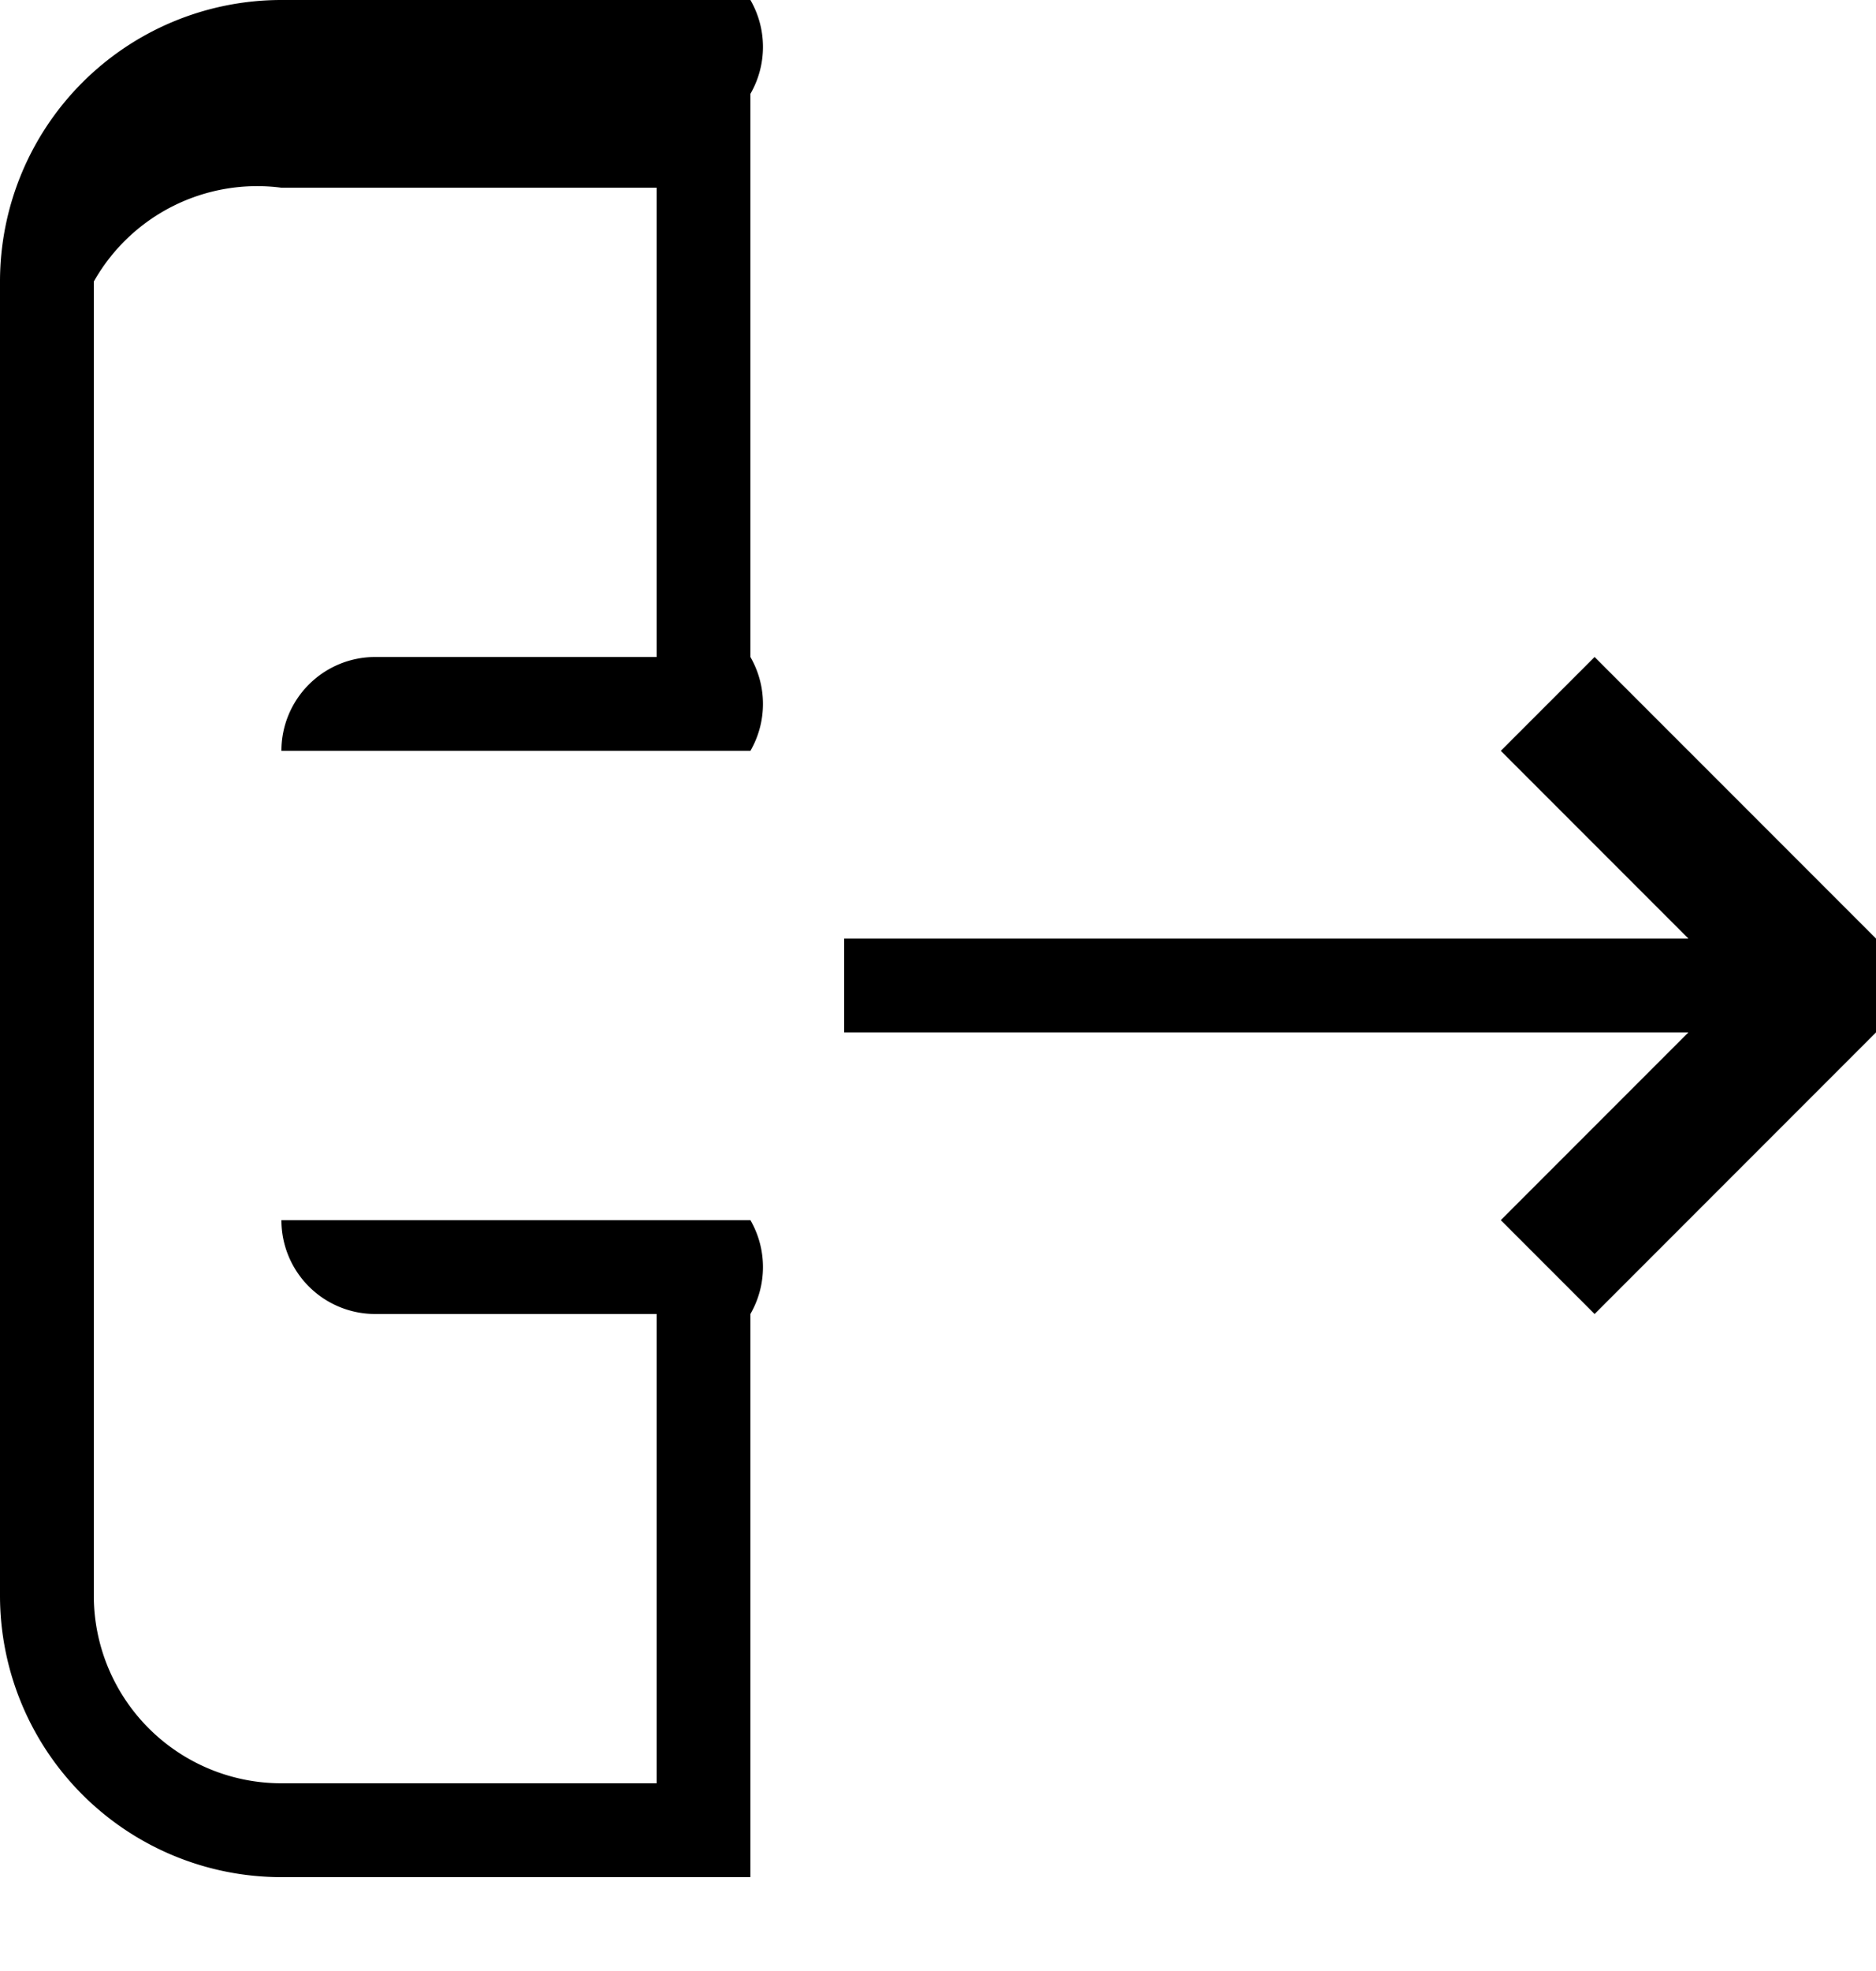 <svg width="20" height="21" viewBox="0 0 20 21" fill="none" xmlns="http://www.w3.org/2000/svg"><g clip-path="url(#a)" fill="#000"><path d="M18 10H9v1h9l-2 2 1 1 3-3a1 1 0 0 0 0-1l-3-3-1 1 2 2ZM8 20v-6a1 1 0 0 0 0-1H3a1 1 0 0 0 1 1h3v5H3a2 2 0 0 1-2-2V3a2 2 0 0 1 2-1h4v5H4a1 1 0 0 0-1 1h5a1 1 0 0 0 0-1V1a1 1 0 0 0 0-1H3a3 3 0 0 0-3 3v14a3 3 0 0 0 3 3h5Z"/></g><defs><clipPath id="a"><path fill="#fff" d="M0 0h20v20H0z"/></clipPath></defs></svg>